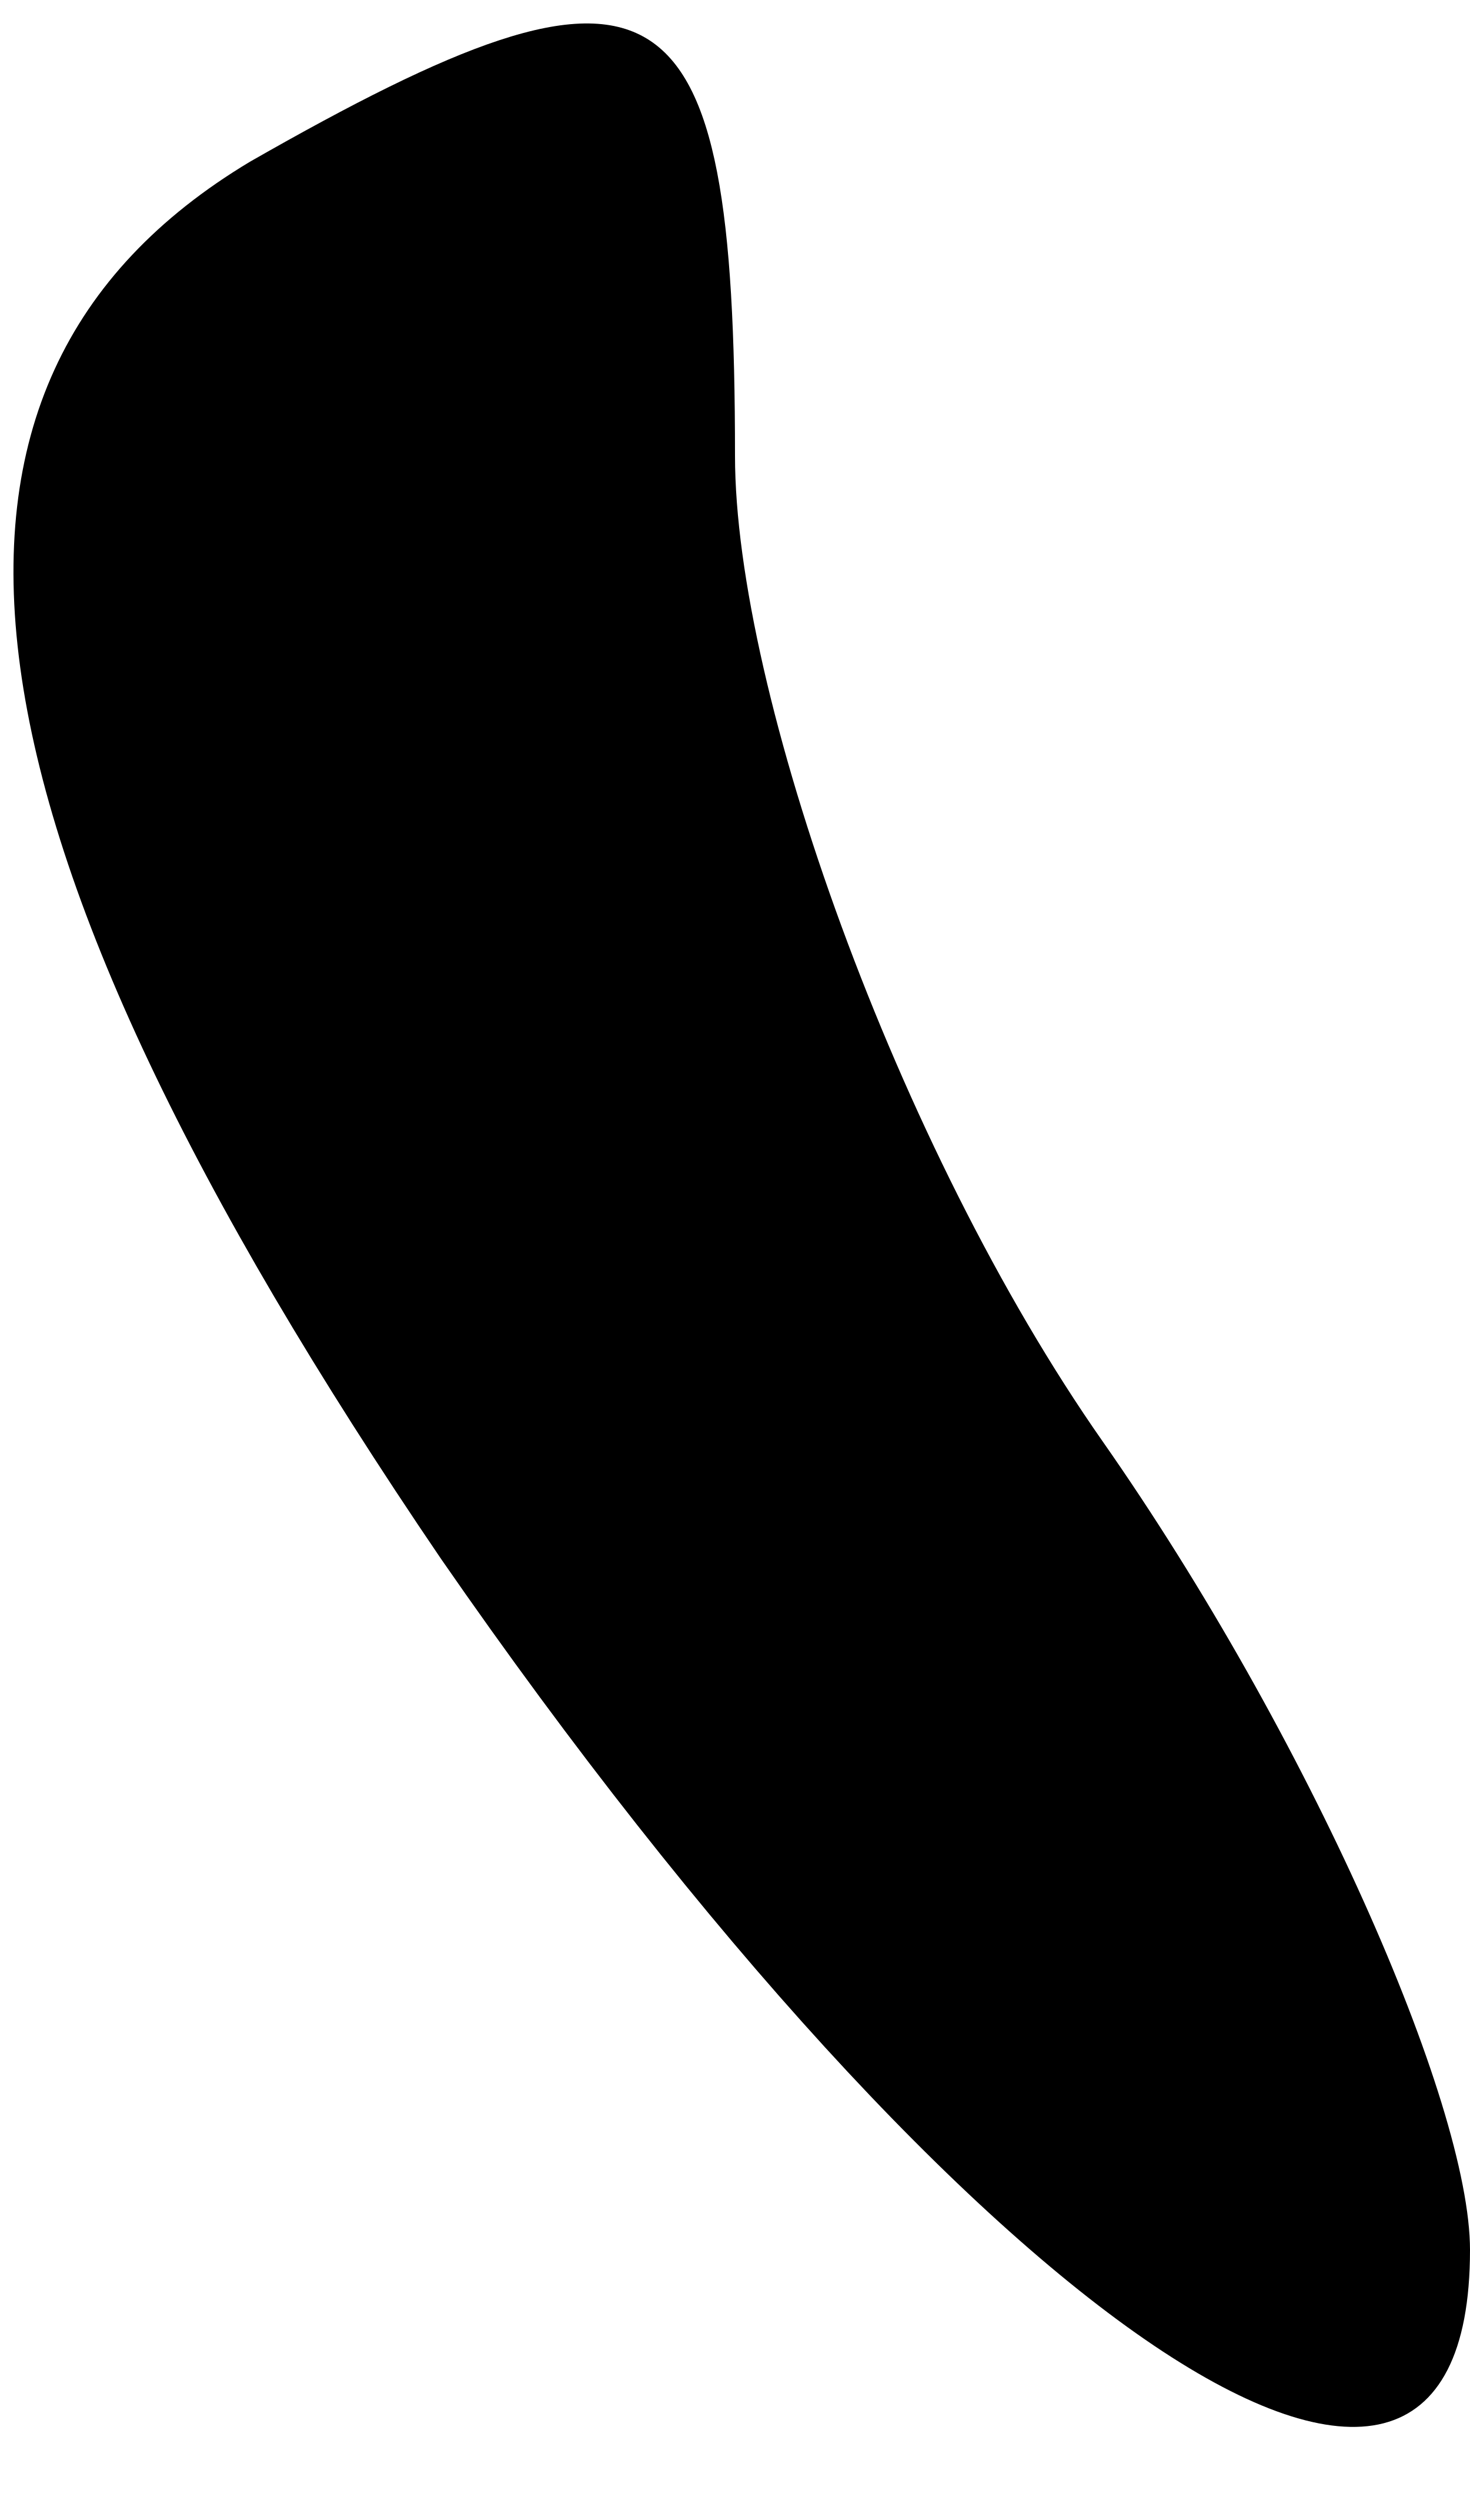 <?xml version="1.0" standalone="no"?>
<!DOCTYPE svg PUBLIC "-//W3C//DTD SVG 20010904//EN"
 "http://www.w3.org/TR/2001/REC-SVG-20010904/DTD/svg10.dtd">
<svg version="1.0" xmlns="http://www.w3.org/2000/svg"
 width="10pt" height="17pt" viewBox="0 0 10 17"
 preserveAspectRatio="xMidYMid meet">
<g transform="translate(0,17) scale(0.1,-0.1)"
fill="#000000" stroke="none">
<path fill="#000000" stroke="none" d="M17 159 c-25 -15 -21 -45 13 -95 36
-52 70 -75 70 -47 0 10 -11 35 -25 55 -14 20 -25 51 -25 67 0 33 -5 36 -33 20z"/>
</g>
</svg>
